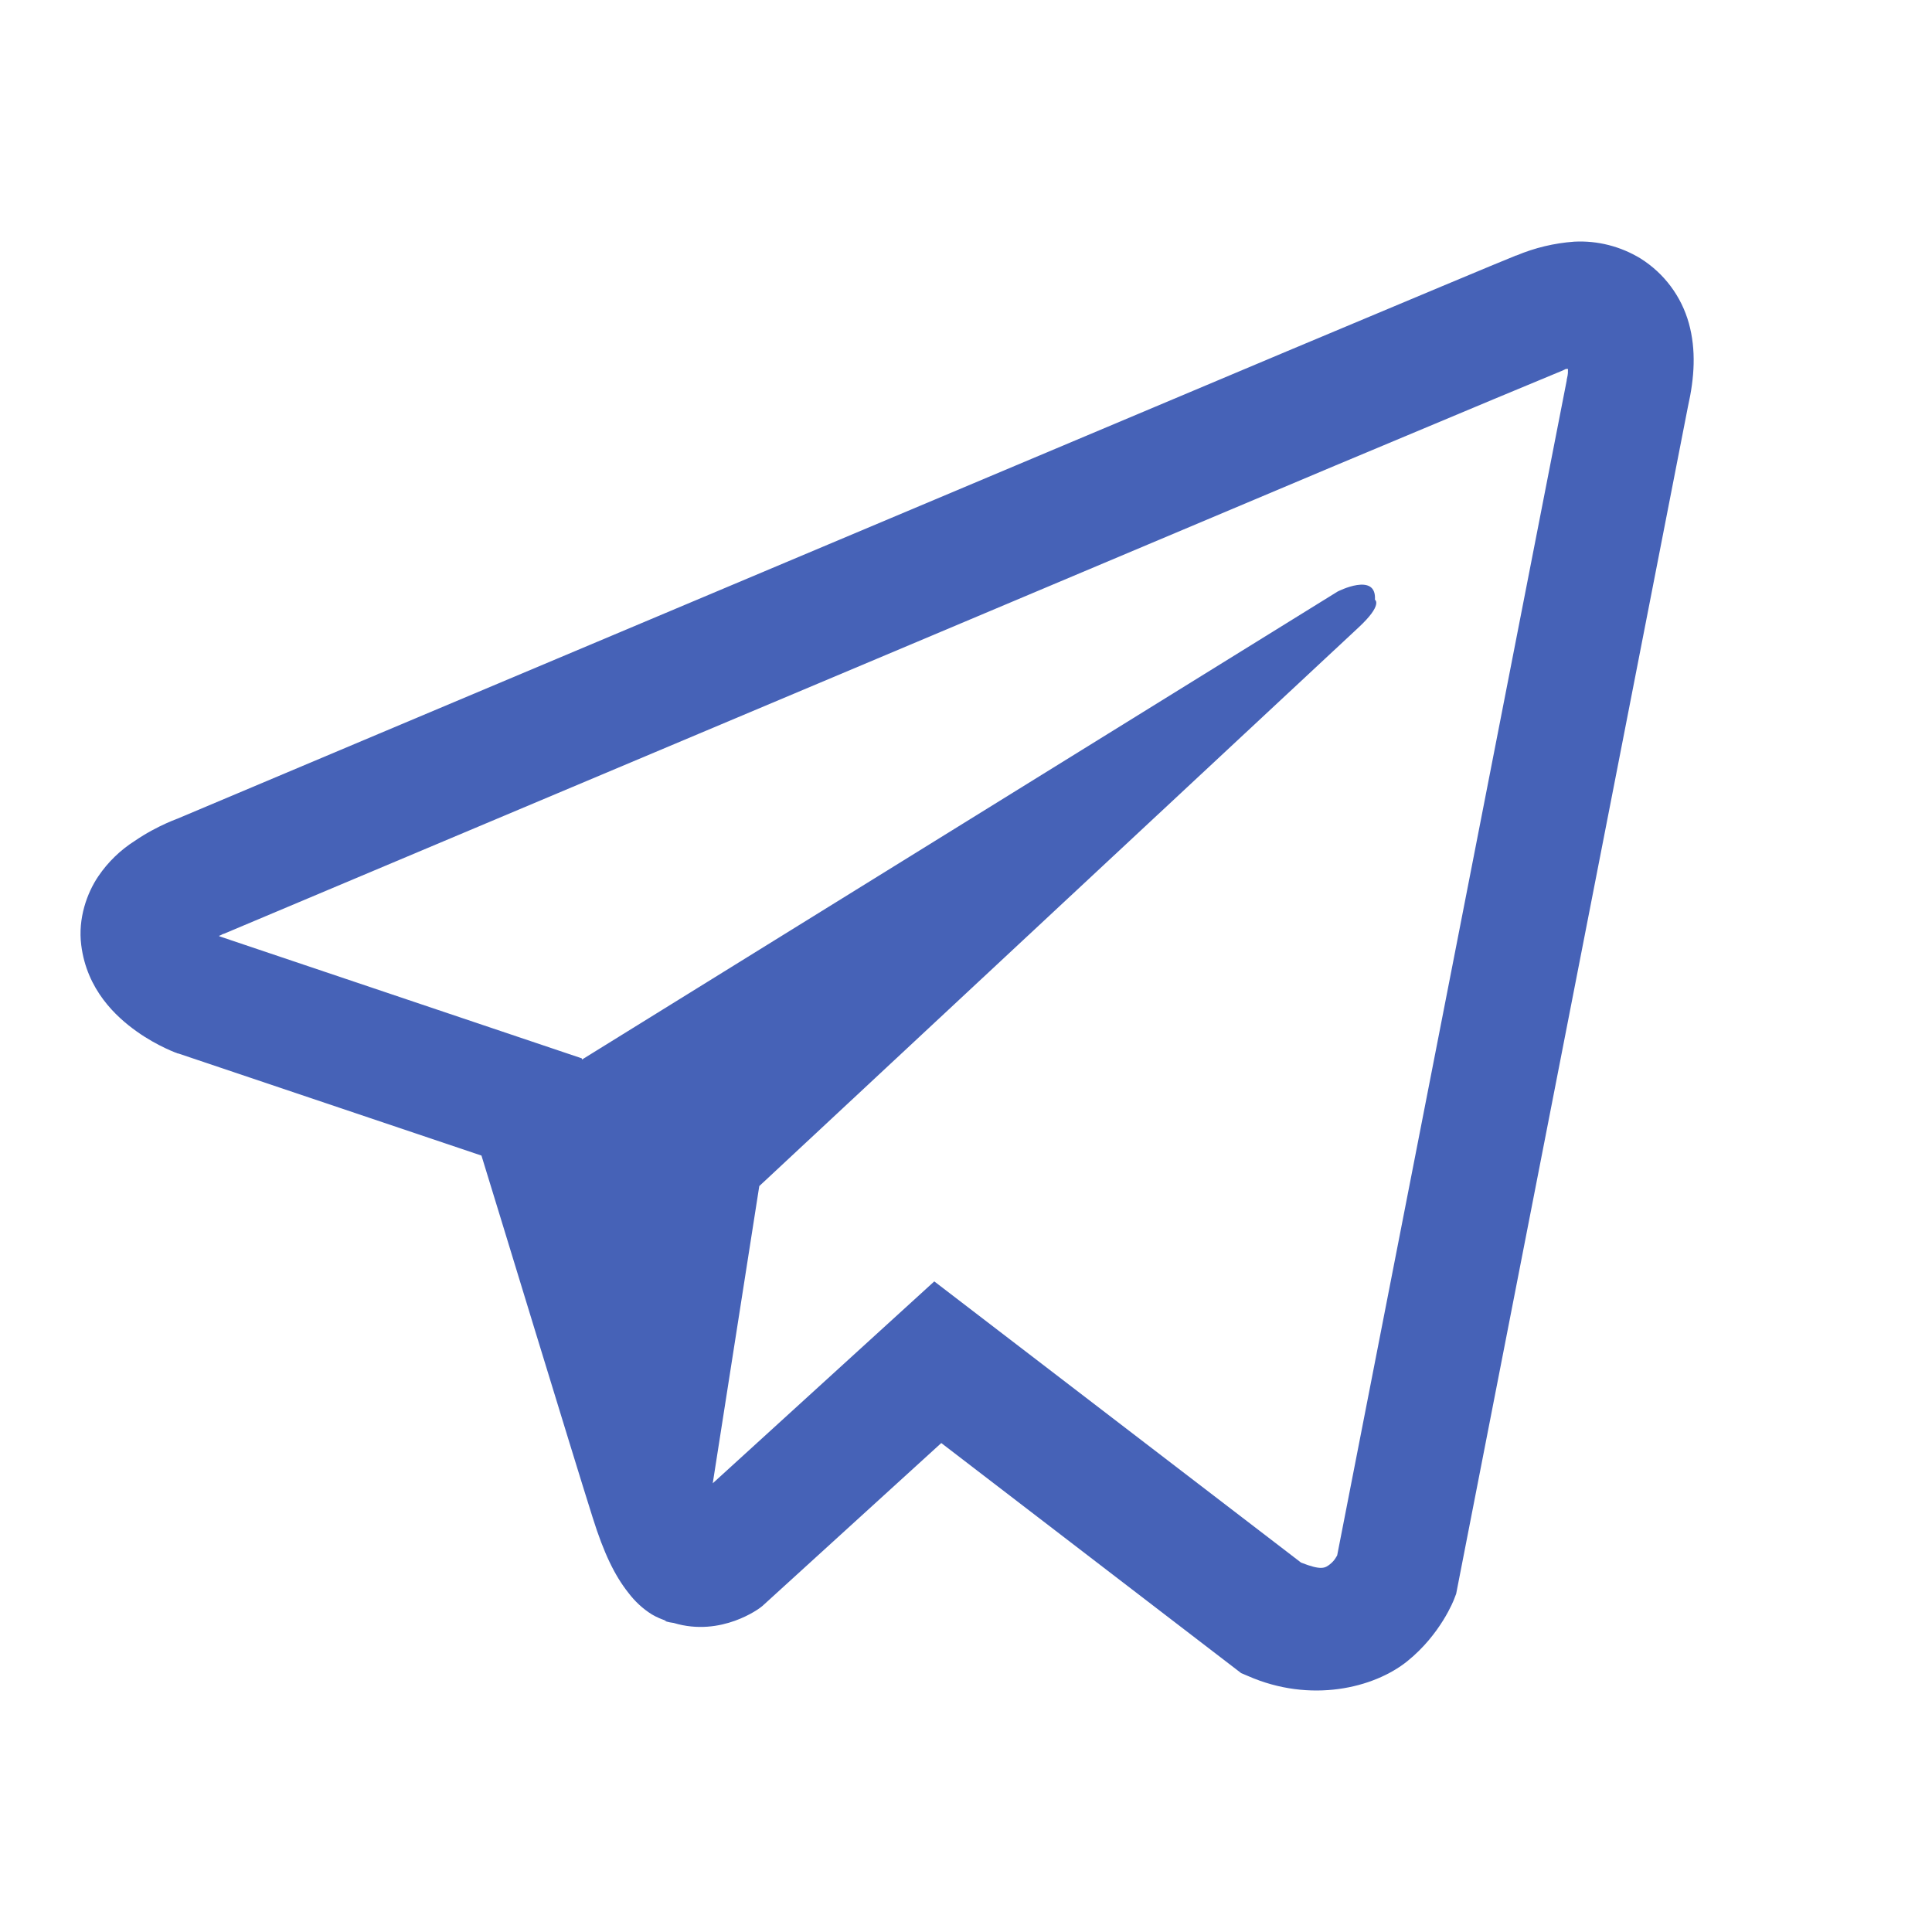 <svg width="24" height="24" viewBox="0 0 24 24" fill="none" xmlns="http://www.w3.org/2000/svg">
<path d="M19.556 3.002C19.308 3.02 19.065 3.078 18.837 3.174H18.833C18.614 3.261 17.569 3.7 15.981 4.366L10.29 6.763C6.207 8.482 2.192 10.175 2.192 10.175L2.24 10.157C2.24 10.157 1.963 10.248 1.674 10.446C1.496 10.559 1.342 10.708 1.223 10.883C1.081 11.091 0.967 11.409 1.009 11.739C1.078 12.295 1.439 12.629 1.698 12.813C1.96 13 2.21 13.087 2.21 13.087H2.216L5.981 14.355C6.149 14.897 7.128 18.113 7.363 18.854C7.502 19.297 7.637 19.573 7.805 19.785C7.887 19.893 7.983 19.983 8.098 20.055C8.157 20.09 8.221 20.117 8.287 20.137L8.249 20.128C8.26 20.131 8.269 20.14 8.278 20.143C8.309 20.152 8.33 20.155 8.369 20.161C8.965 20.341 9.444 19.971 9.444 19.971L9.471 19.95L11.693 17.926L15.418 20.784L15.503 20.82C16.279 21.161 17.066 20.971 17.481 20.637C17.9 20.3 18.062 19.869 18.062 19.869L18.089 19.799L20.968 5.052C21.05 4.689 21.071 4.348 20.98 4.017C20.887 3.682 20.673 3.395 20.378 3.21C20.131 3.06 19.845 2.987 19.556 3.002V3.002ZM19.478 4.582C19.475 4.631 19.484 4.625 19.462 4.719V4.727L16.611 19.321C16.599 19.341 16.578 19.387 16.521 19.432C16.46 19.48 16.413 19.51 16.162 19.411L11.606 15.918L8.854 18.426L9.432 14.734L16.876 7.795C17.183 7.51 17.08 7.45 17.08 7.45C17.102 7.1 16.617 7.348 16.617 7.348L7.23 13.162L7.227 13.147L2.728 11.632V11.629L2.717 11.627C2.724 11.624 2.732 11.621 2.74 11.618L2.764 11.605L2.788 11.597C2.788 11.597 6.806 9.904 10.889 8.185C12.934 7.324 14.993 6.456 16.578 5.787C18.162 5.122 19.333 4.634 19.399 4.608C19.462 4.583 19.432 4.583 19.478 4.583V4.582Z" fill="#4662B7"/>
</svg>
